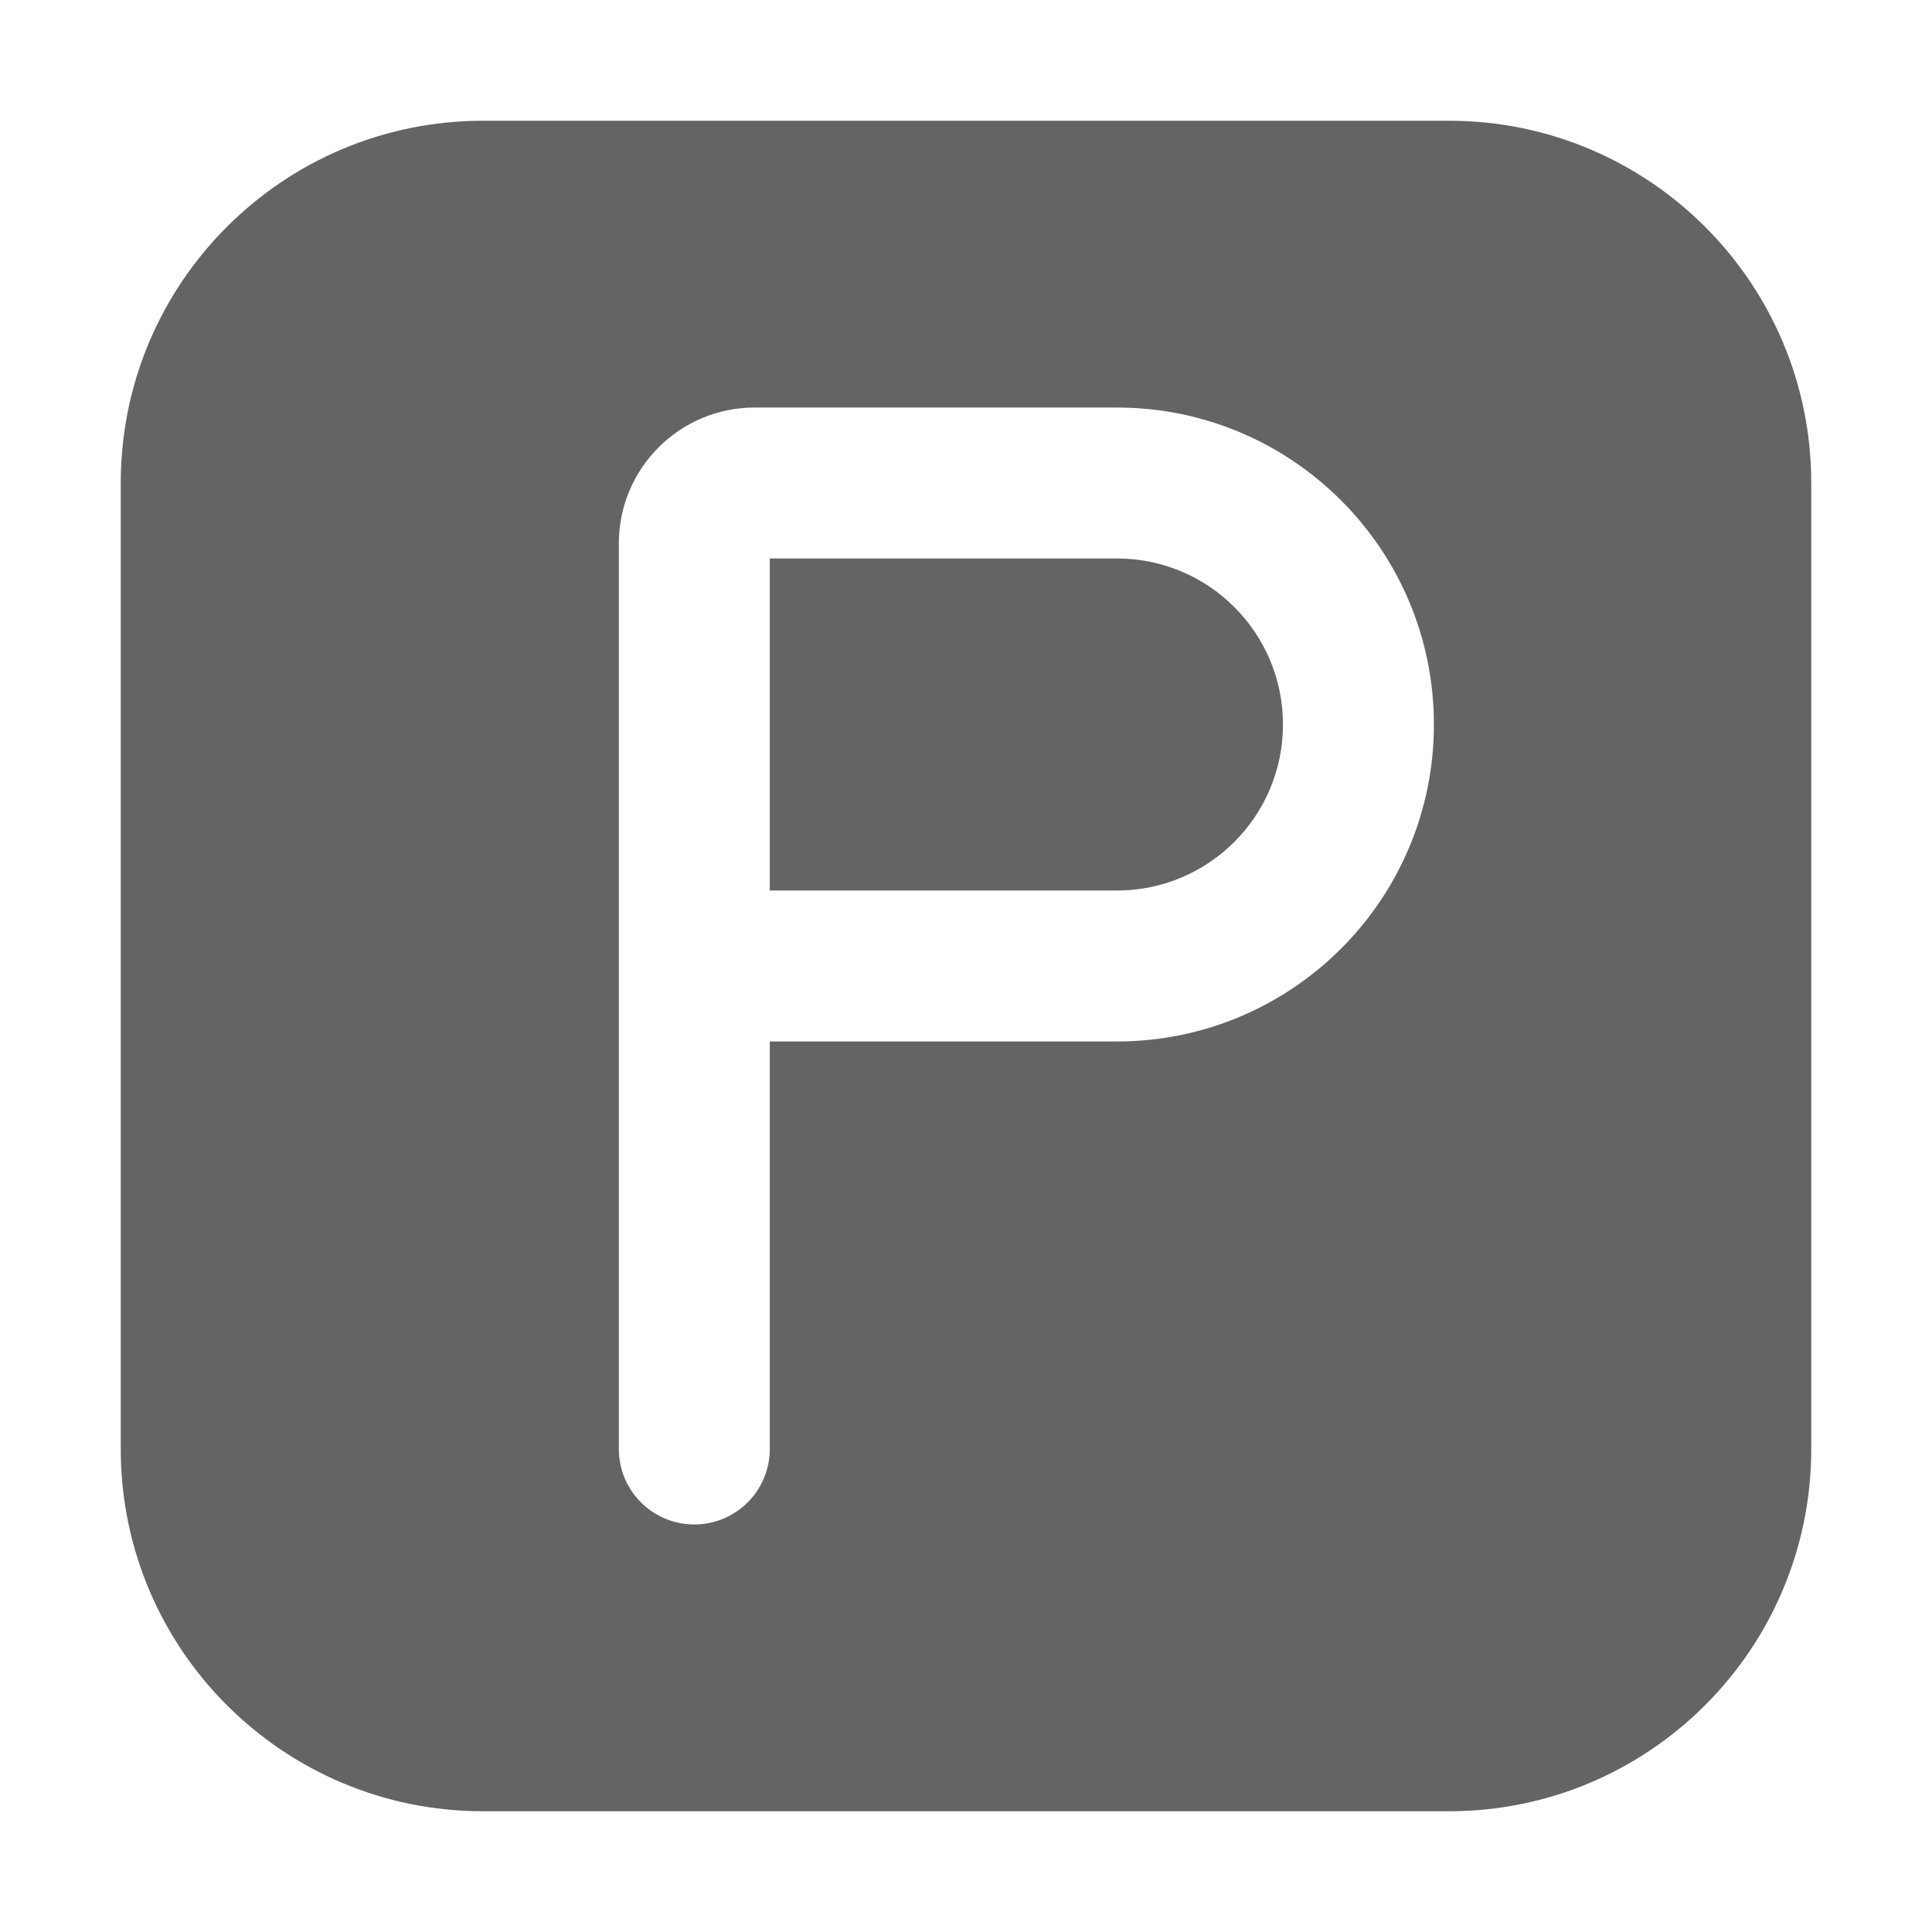 <svg width="512" height="512" viewBox="0 0 512 512" fill="none" xmlns="http://www.w3.org/2000/svg">
<path fill-rule="evenodd" clip-rule="evenodd" d="M128 32C74.981 32 32 74.981 32 128V384C32 437.019 74.981 480 128 480H384C437.019 480 480 437.019 480 384V128C480 74.981 437.019 32 384 32H128ZM200 108C180.118 108 164 124.118 164 144V384C164 395.046 172.954 404 184 404C195.046 404 204 395.046 204 384V276H296C342.392 276 380 238.392 380 192C380 145.608 342.392 108 296 108H200ZM296 236H204V148H296C320.301 148 340 167.699 340 192C340 216.301 320.301 236 296 236Z" fill="#646464" id="id_101"></path>
</svg>